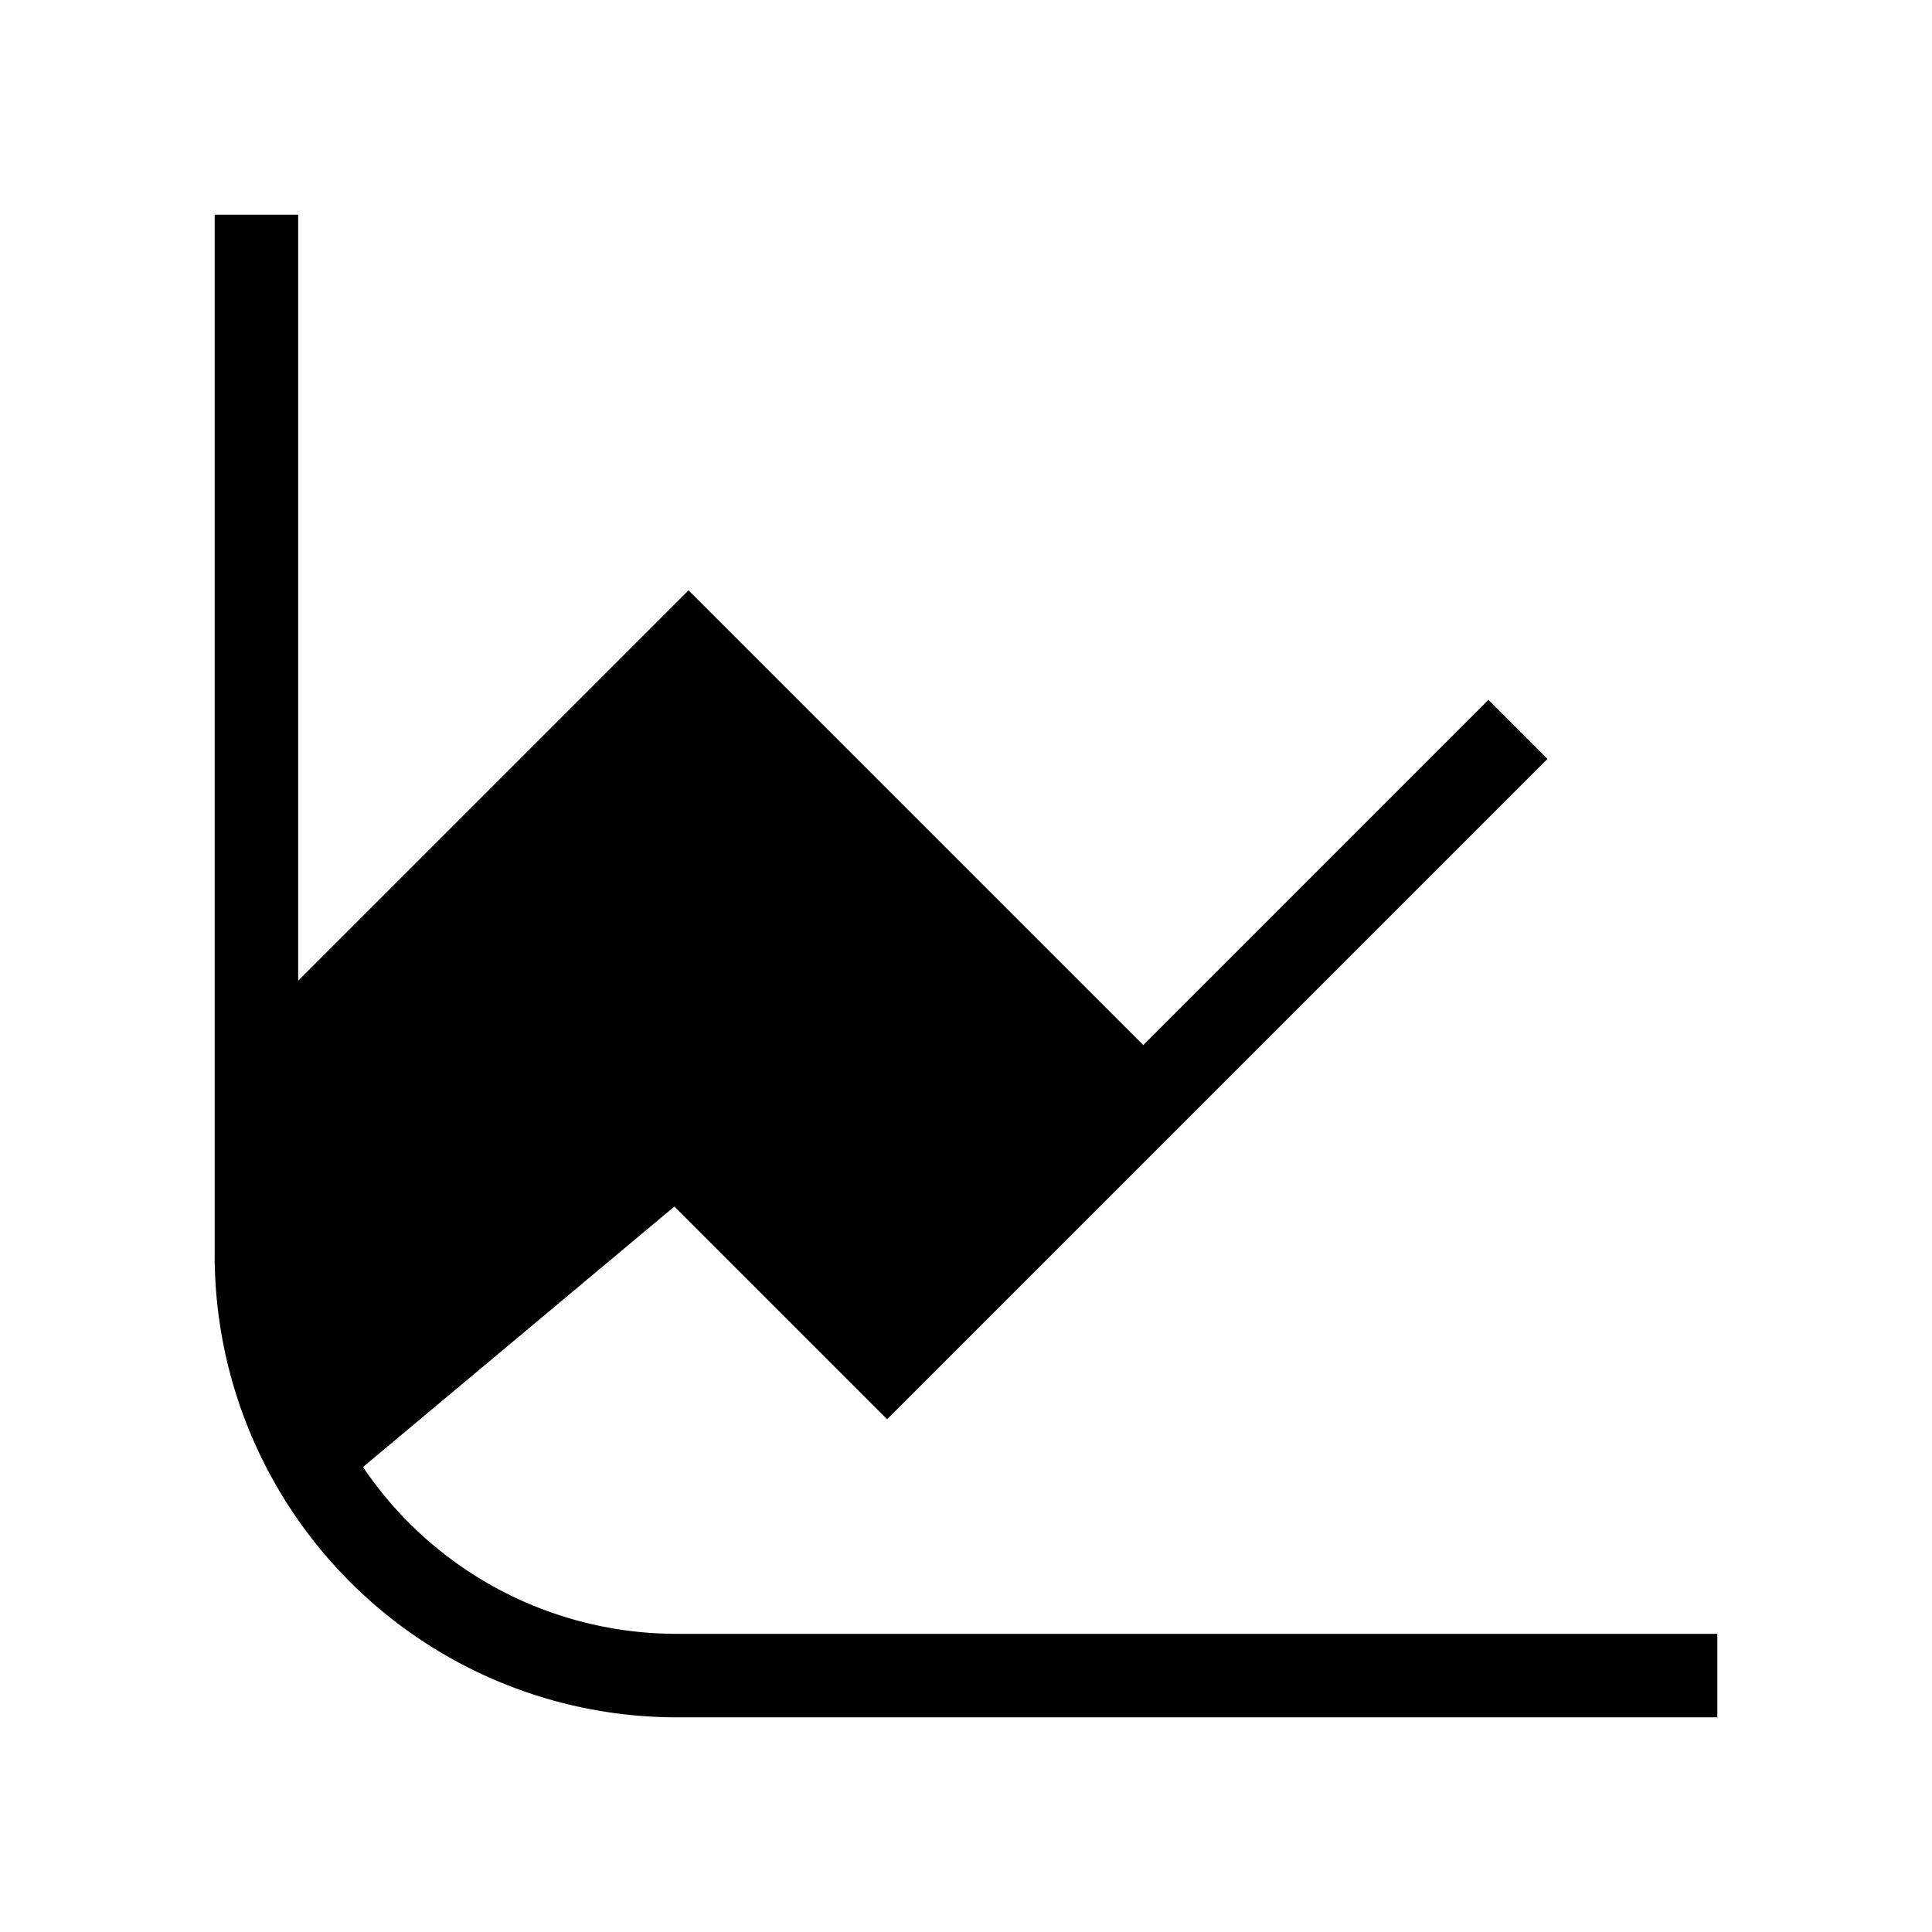 <svg xmlns="http://www.w3.org/2000/svg" viewBox="0 0 18 18"><path d="M2 11.693V2h.778v7.137L6.415 5.5l4.237 4.237 3.215-3.216.55.55-6.152 6.152-1.982-1.982-2.901 2.427a3.525 3.525 0 002.925 1.554H16V16H6.307A4.307 4.307 0 012 11.693z" fill="currentColor" stroke="none"></path></svg>